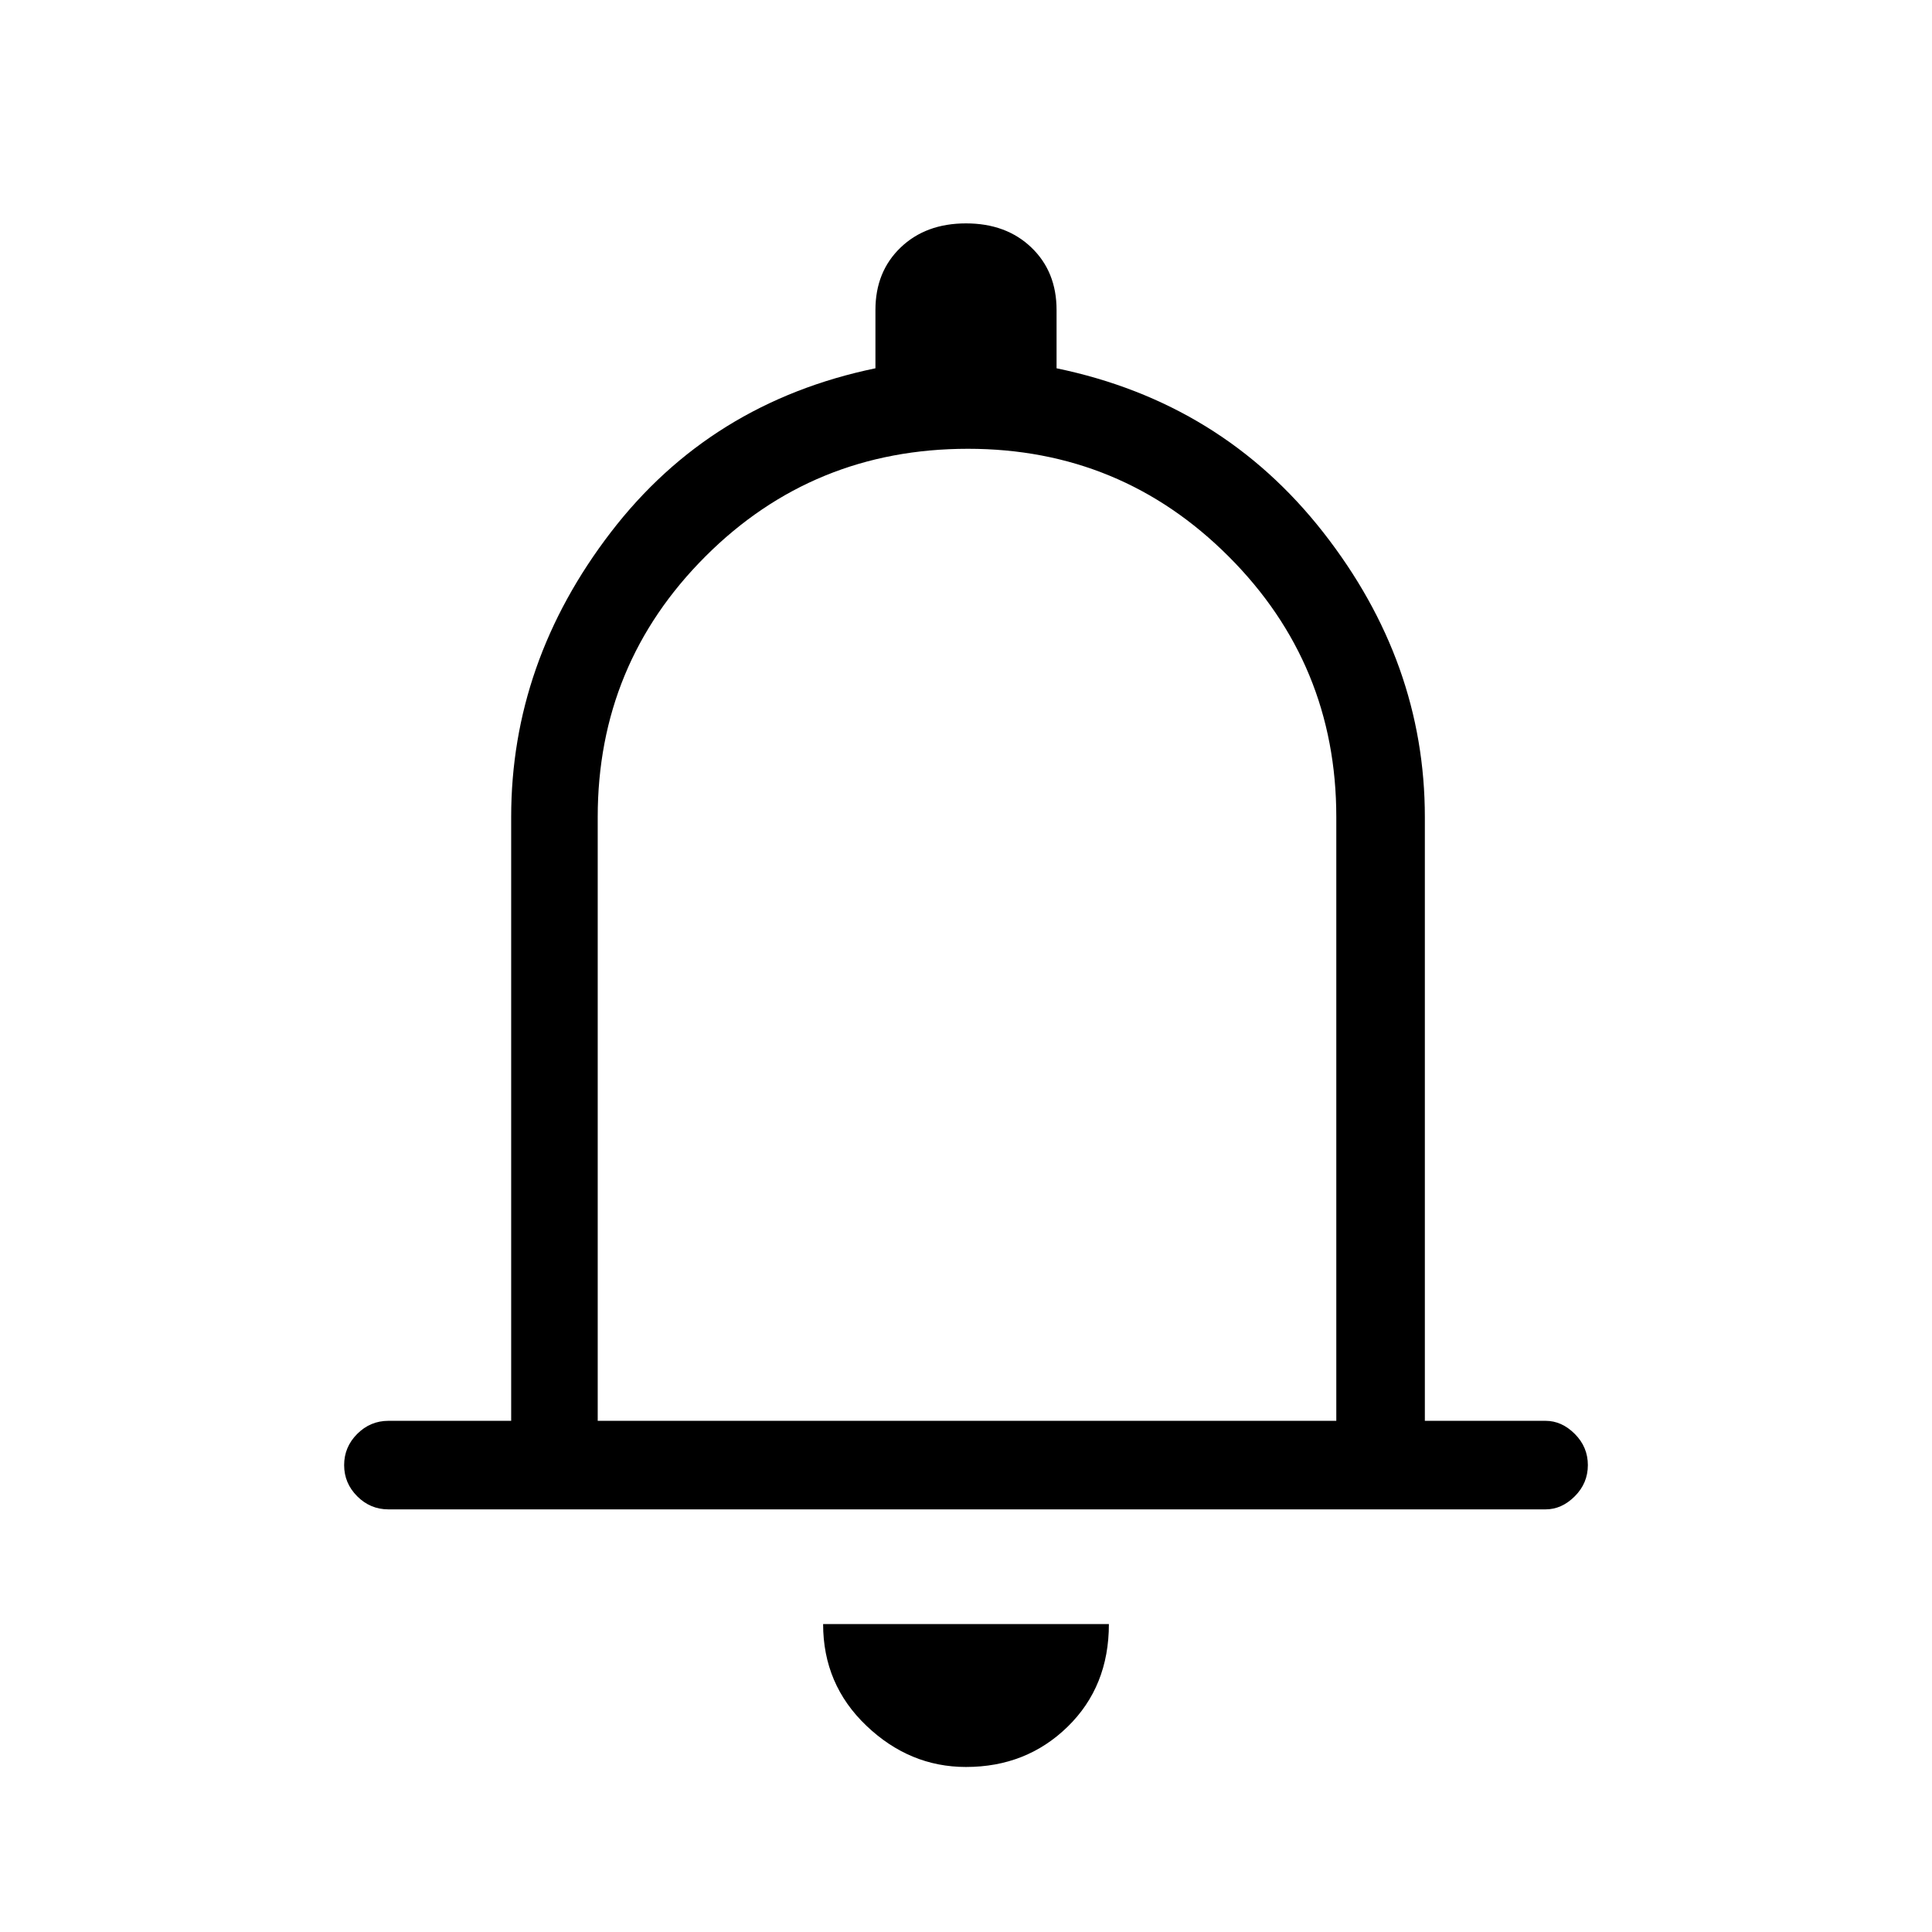 <svg xmlns="http://www.w3.org/2000/svg" height="48" width="48"><path d="M9.65 37.5q-.45 0-.775-.325T8.55 36.4q0-.45.325-.775t.775-.325h3.05v-15q0-3.85 2.475-7.075T21.75 9.15V7.7q0-.95.625-1.55.625-.6 1.625-.6t1.625.6q.625.6.625 1.55v1.45q4.1.85 6.625 4.075Q35.4 16.45 35.4 20.3v15h3q.4 0 .725.325.325.325.325.775t-.325.775q-.325.325-.725.325ZM24 23.35Zm0 20.55q-1.4 0-2.475-1.025-1.075-1.025-1.075-2.525h7.1q0 1.55-1.025 2.55-1.025 1-2.525 1Zm-9.15-8.6H33.2v-15q0-3.8-2.675-6.475T24.05 11.15q-3.85 0-6.525 2.675Q14.85 16.5 14.85 20.3Z"/></svg>